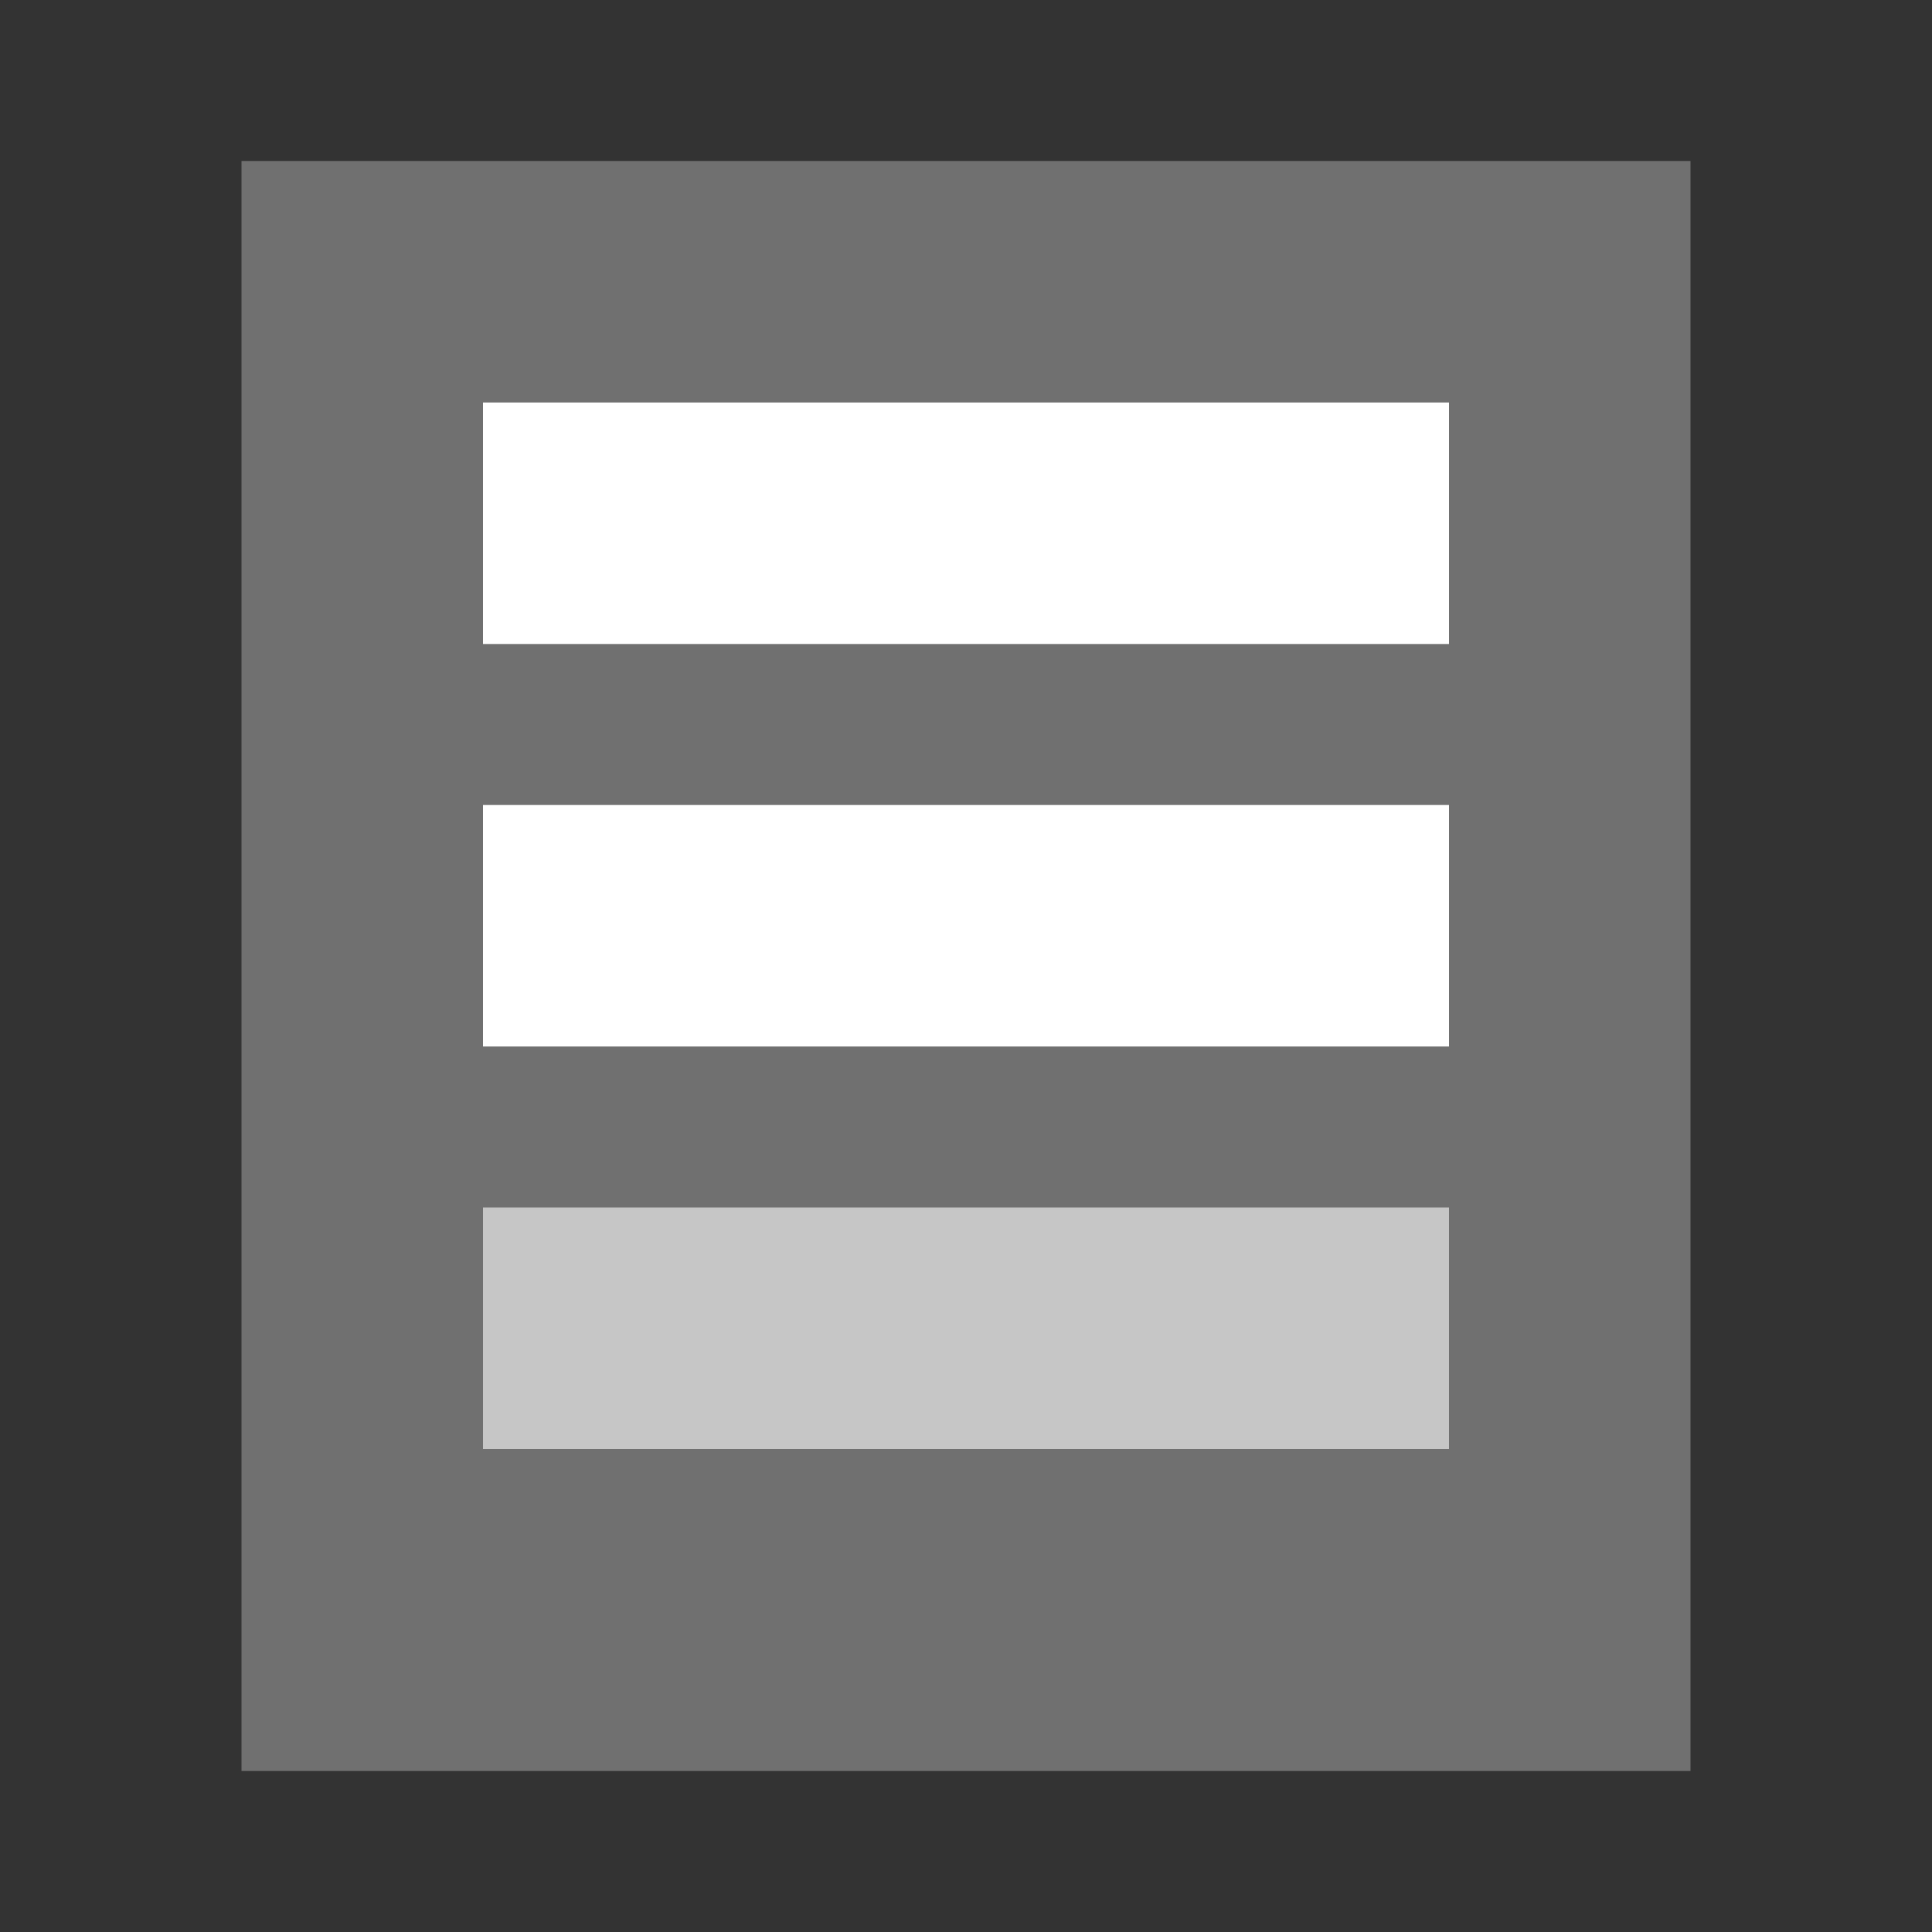 <svg width="48" height="48" viewBox="0 0 48 48" fill="none" xmlns="http://www.w3.org/2000/svg">
<rect x="0" y="0" width="48" height="48" fill="#333333" stroke="none"/>
<path fill-rule="evenodd" clip-rule="evenodd" d="M42 44V4H6V44H42Z" fill="white" fill-opacity="0.3"/>
<path d="M36 30V36H12V30H36Z" fill="white" fill-opacity="0.6"/>
<path d="M36 20V26H12V20H36Z" fill="white"/>
<path d="M36 10V16H12V10H36Z" fill="white"/>
</svg>
